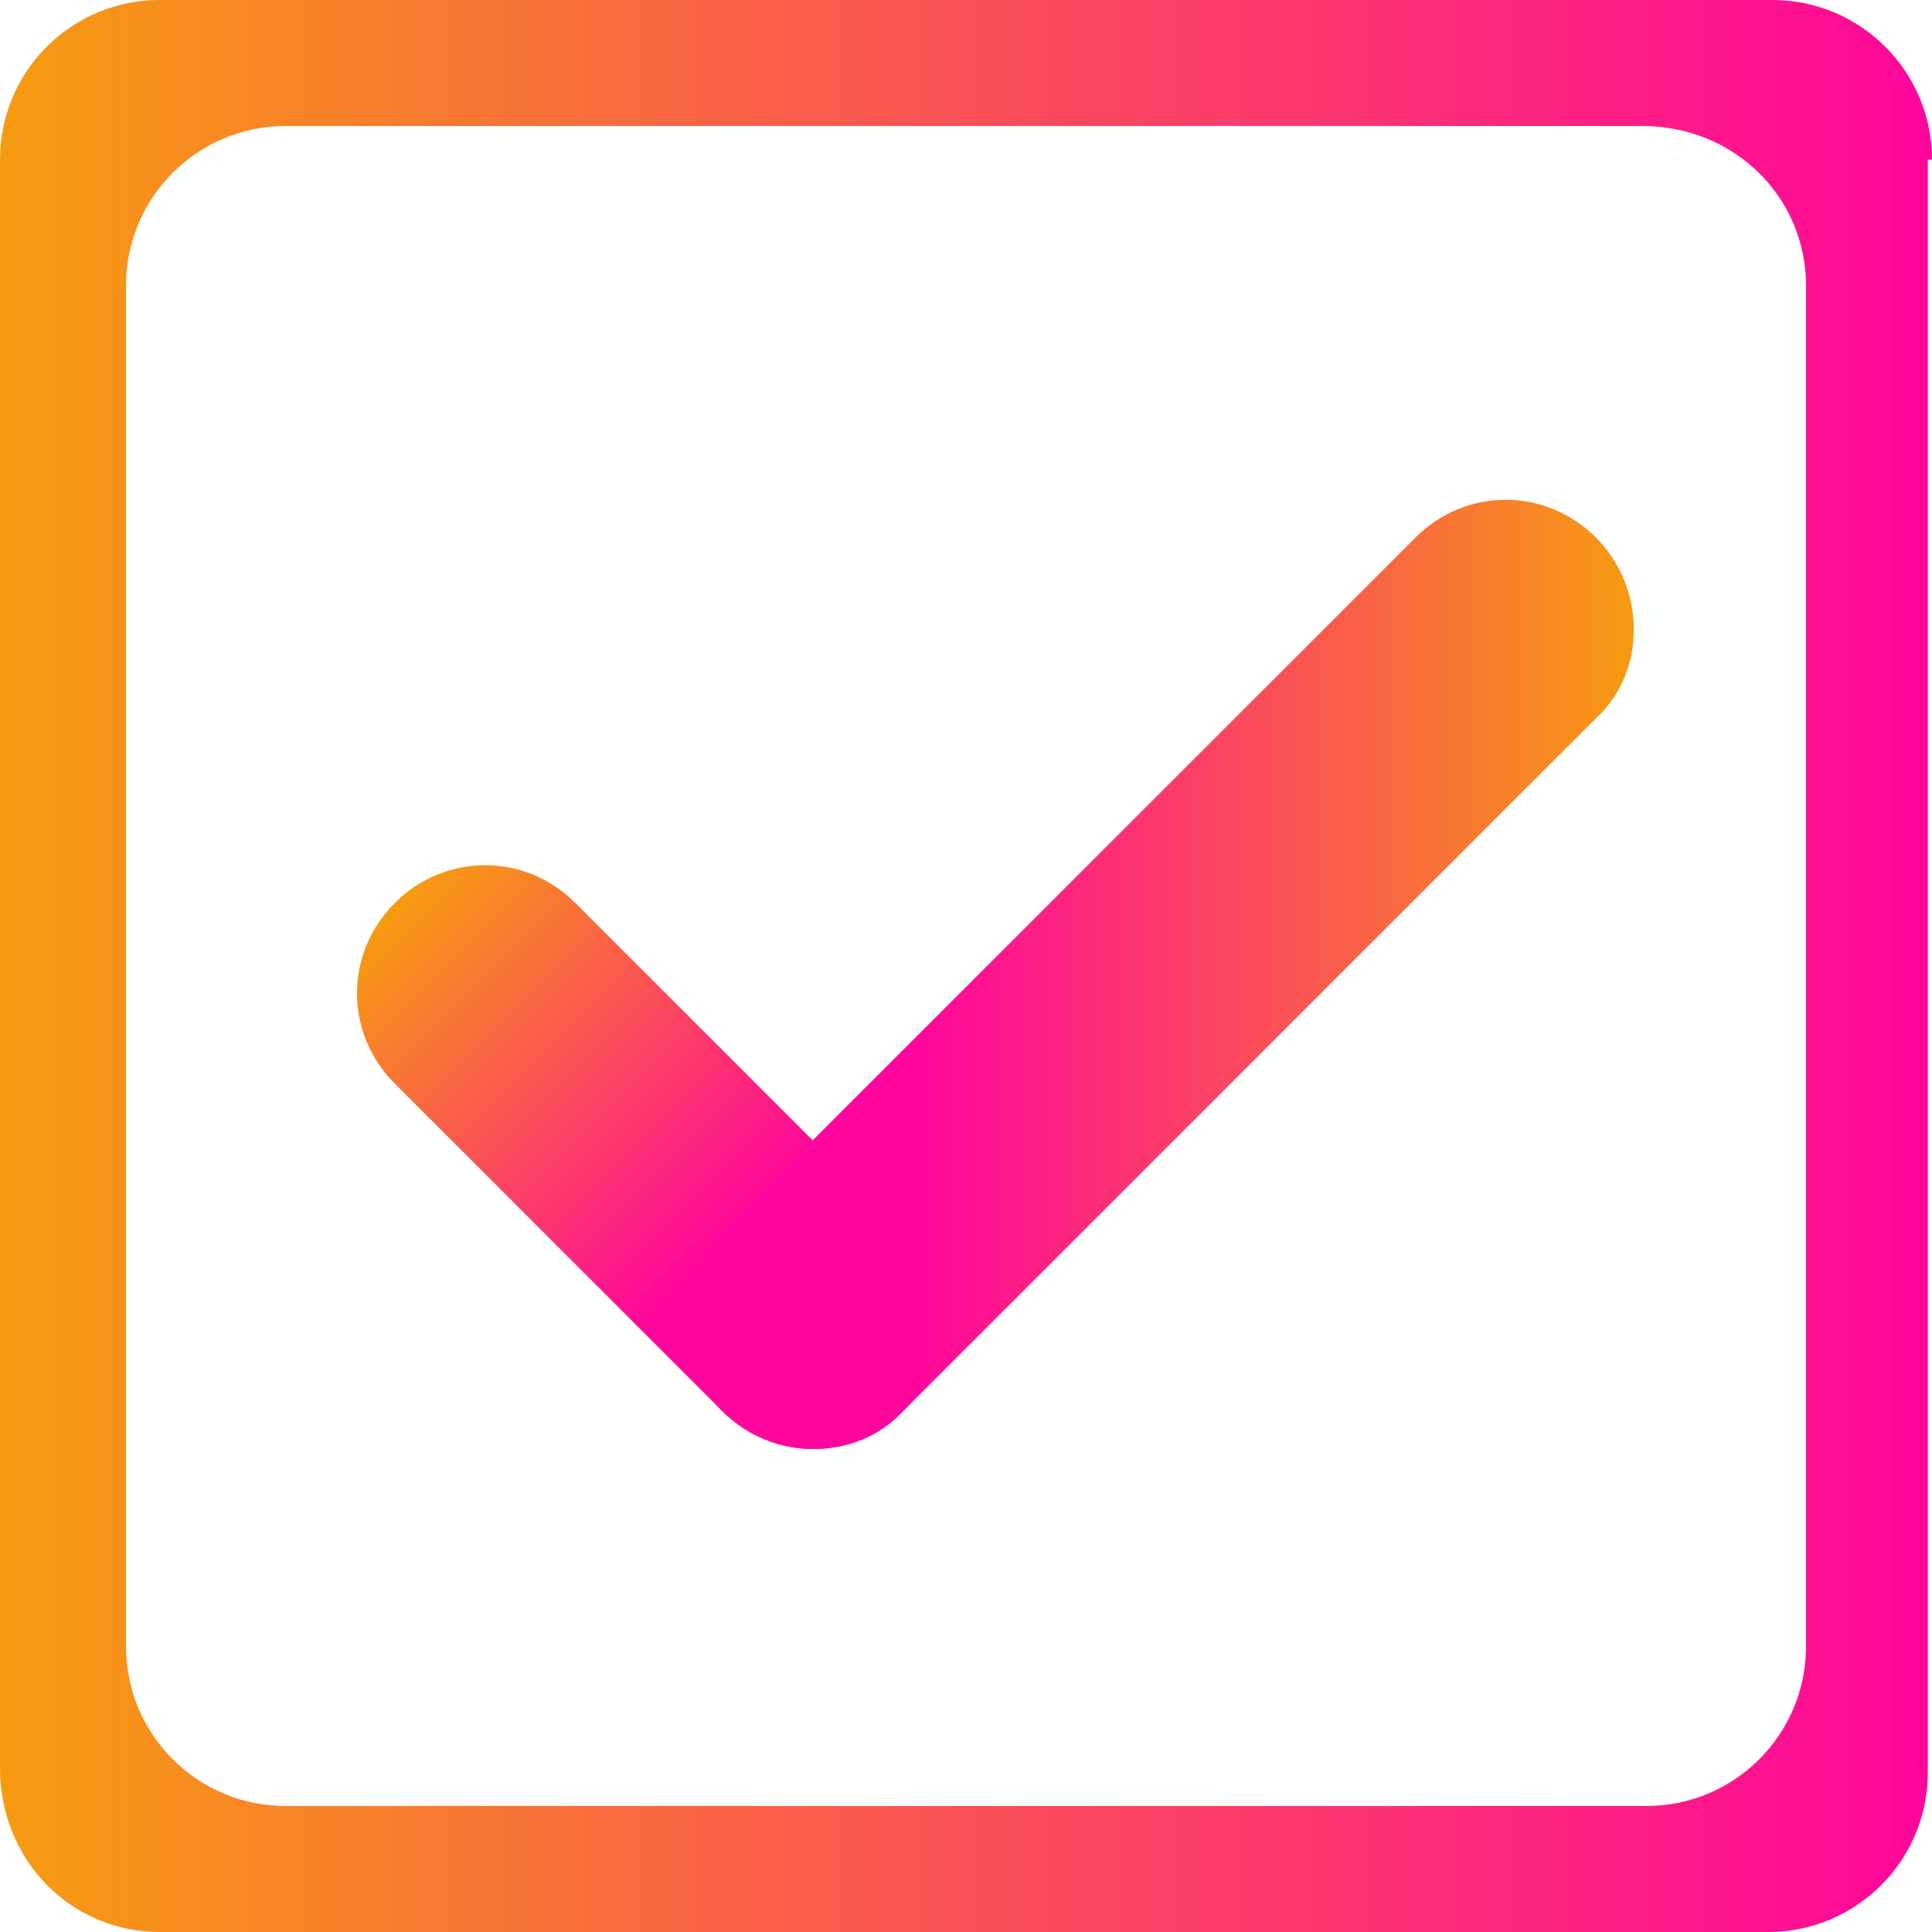 <?xml version="1.0" encoding="utf-8"?>
<!-- Generator: Adobe Illustrator 19.0.0, SVG Export Plug-In . SVG Version: 6.00 Build 0)  -->
<svg version="1.1" id="Layer_1" xmlns="http://www.w3.org/2000/svg" xmlns:xlink="http://www.w3.org/1999/xlink" x="0px" y="0px"
	 viewBox="0 0 46 46" style="enable-background:new 0 0 46 46;" xml:space="preserve">
<style type="text/css">
	.st0{fill:url(#XMLID_46_);}
	.st1{fill:url(#XMLID_47_);}
	.st2{fill:url(#XMLID_48_);}
</style>
<linearGradient id="XMLID_46_" gradientUnits="userSpaceOnUse" x1="0" y1="23" x2="46" y2="23">
	<stop  offset="0" style="stop-color:#F69B11"/>
	<stop  offset="1" style="stop-color:#FF069C"/>
</linearGradient>
<path id="XMLID_8_" class="st0" d="M46,3.8C46,1.7,44.3,0,42.2,0H3.8C1.7,0,0,1.7,0,3.8v38.3C0,44.3,1.7,46,3.8,46h38.3
	c2.1,0,3.8-1.7,3.8-3.8V3.8z M43,39.2c0,2.1-1.7,3.8-3.8,3.8H6.8C4.7,43,3,41.3,3,39.2V6.8C3,4.7,4.7,3,6.8,3h32.3
	C41.3,3,43,4.7,43,6.8V39.2z"/>
<linearGradient id="XMLID_47_" gradientUnits="userSpaceOnUse" x1="17.497" y1="20.051" x2="30.682" y2="20.051" gradientTransform="matrix(0.916 0.916 -0.707 0.707 7.613 -8.656)">
	<stop  offset="0" style="stop-color:#F69B11"/>
	<stop  offset="0.661" style="stop-color:#FF069C"/>
</linearGradient>
<path id="XMLID_4_" class="st1" d="M17.2,33.6l-7.8-7.8c-1.2-1.2-1.2-3.1,0-4.3l0,0c1.2-1.2,3.1-1.2,4.3,0l7.8,7.8
	c1.2,1.2,1.2,3.1,0,4.3l0,0C20.4,34.8,18.4,34.8,17.2,33.6z"/>
<linearGradient id="XMLID_48_" gradientUnits="userSpaceOnUse" x1="32.249" y1="32.991" x2="16.281" y2="17.023" gradientTransform="matrix(0.707 -0.707 0.707 0.707 -7.212 22.714)">
	<stop  offset="0" style="stop-color:#F69B11"/>
	<stop  offset="0.758" style="stop-color:#FF069C"/>
</linearGradient>
<path id="XMLID_5_" class="st2" d="M38,17.1L21.5,33.6c-1.2,1.2-3.1,1.2-4.3,0l0,0c-1.2-1.2-1.2-3.1,0-4.3l16.5-16.5
	c1.2-1.2,3.1-1.2,4.3,0l0,0C39.2,14,39.2,16,38,17.1z"/>
</svg>
